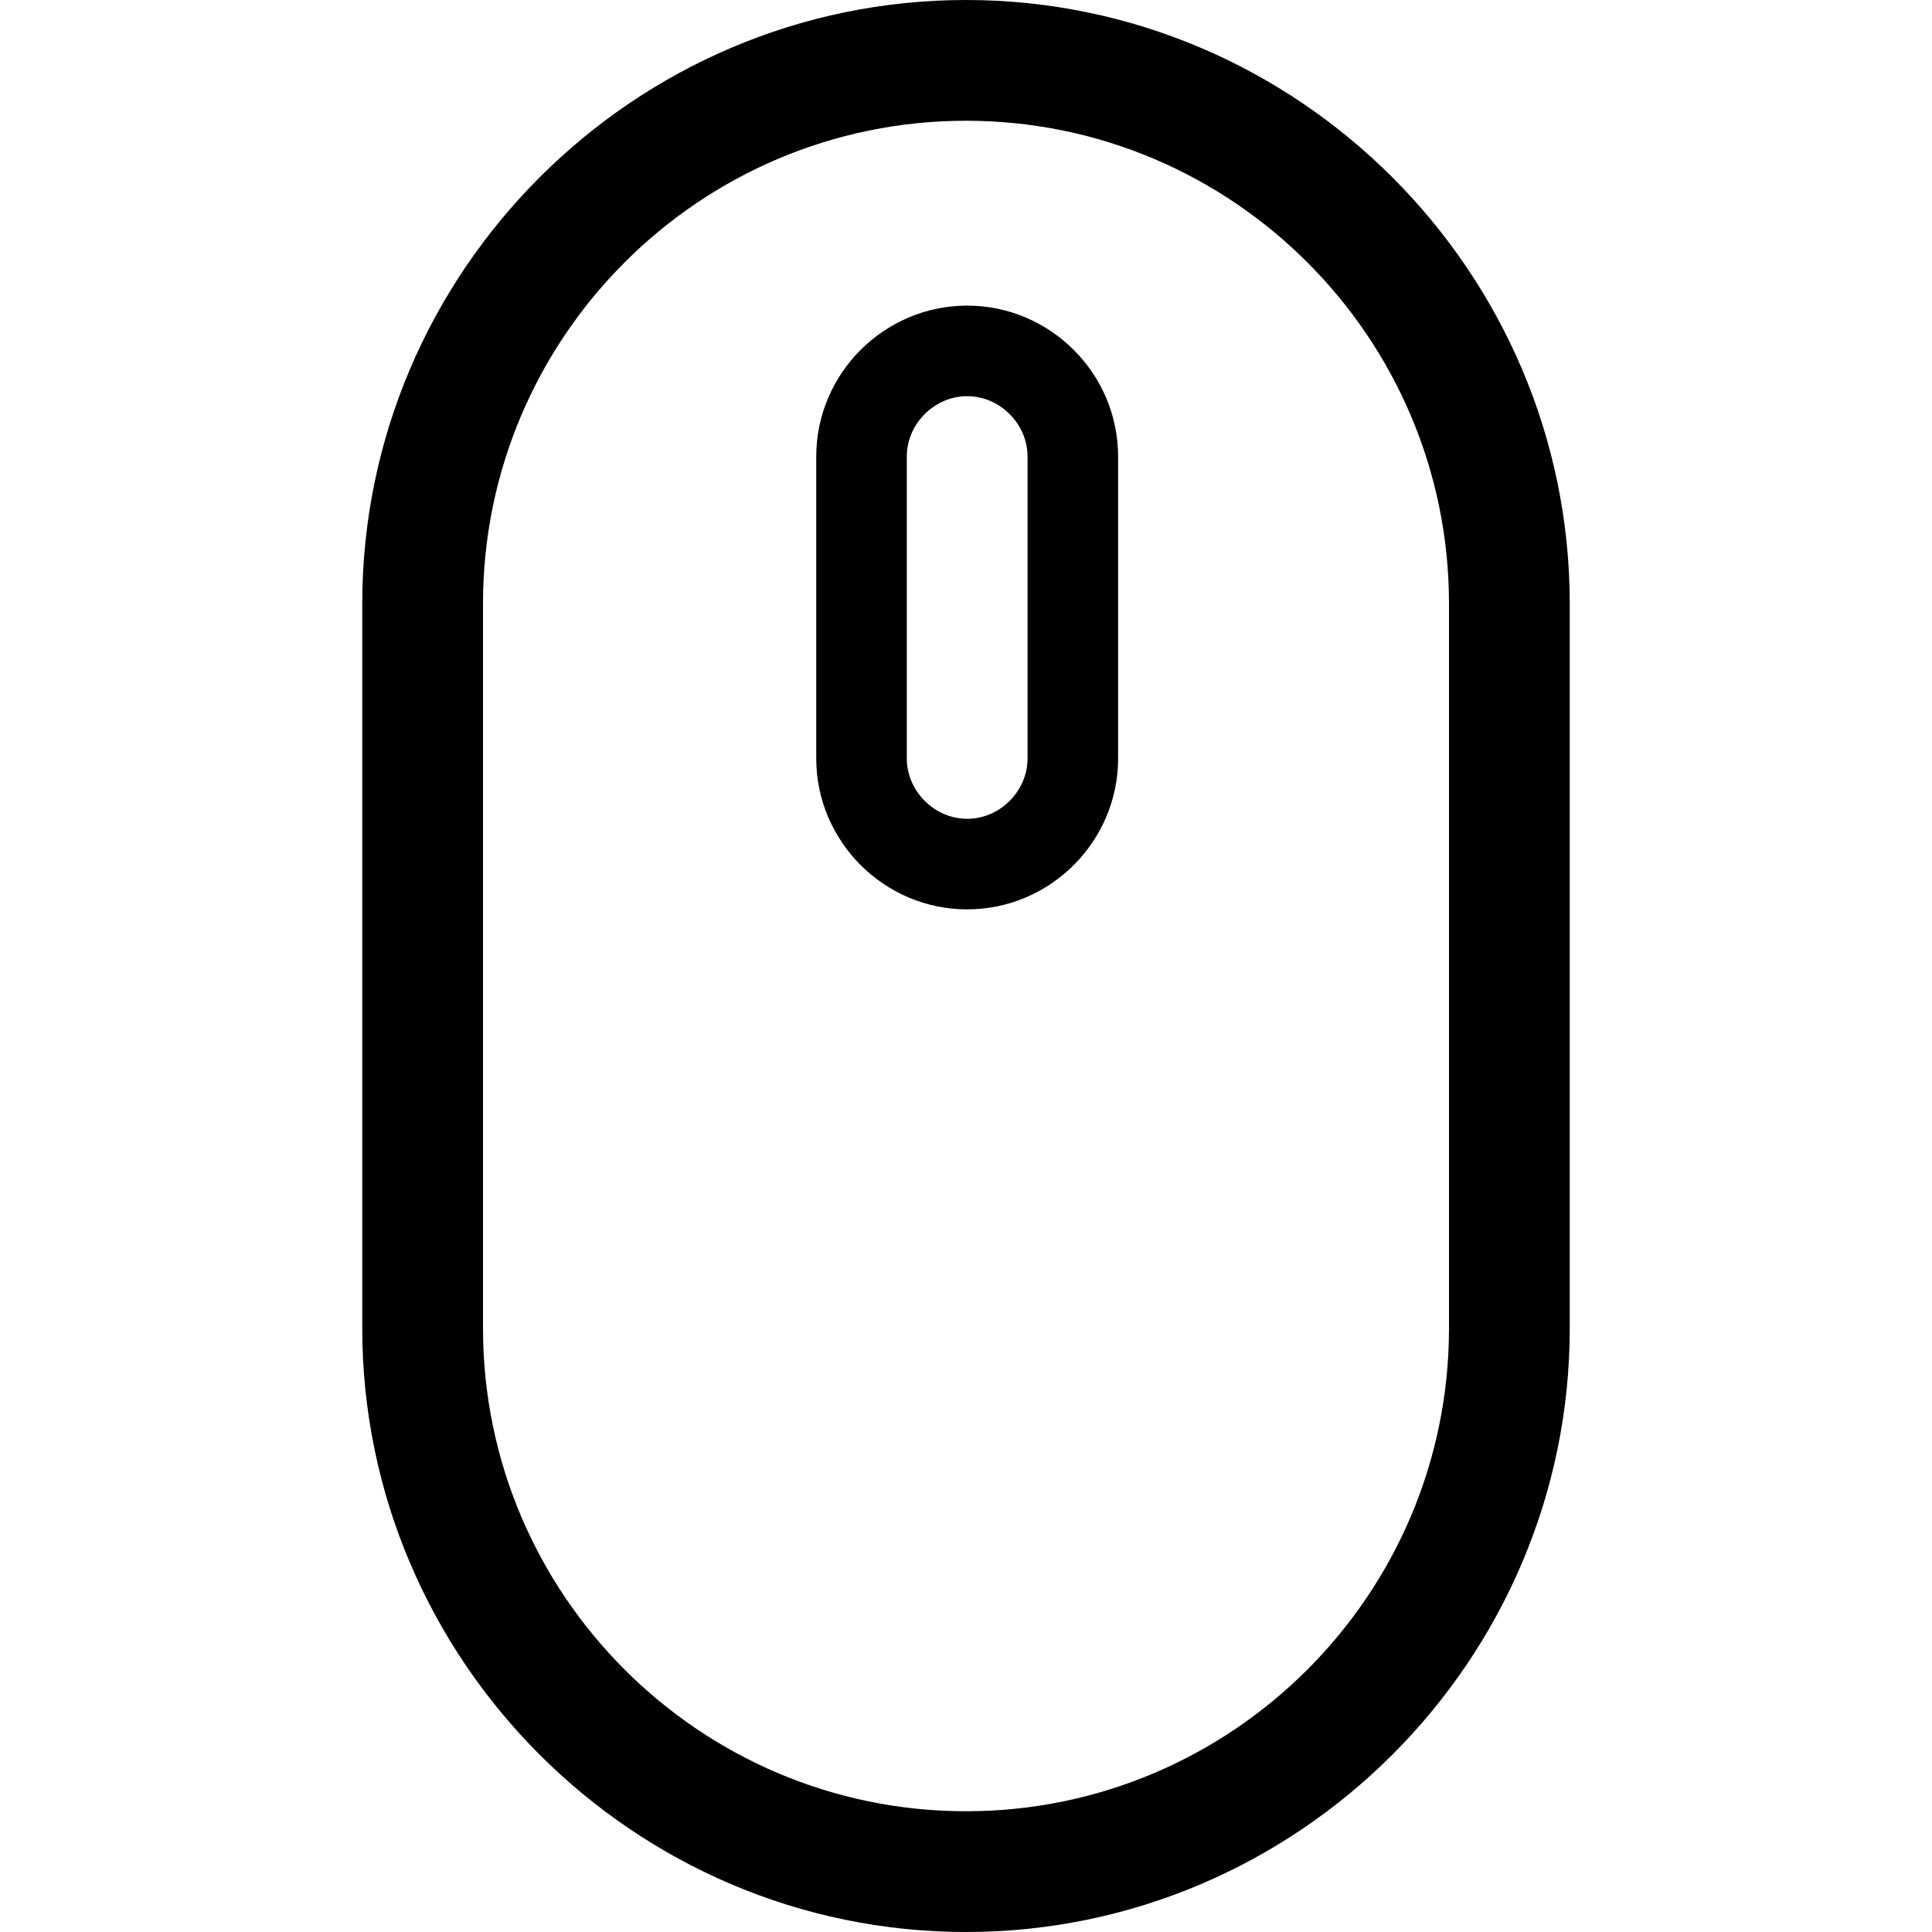 <?xml version="1.0" encoding="iso-8859-1"?>
<!-- Generator: Adobe Illustrator 21.1.0, SVG Export Plug-In . SVG Version: 6.00 Build 0)  -->
<svg version="1.1" id="Layer_1" xmlns="http://www.w3.org/2000/svg" xmlns:xlink="http://www.w3.org/1999/xlink" x="0px" y="0px"
	 viewBox="0 0 64 64" style="enable-background:new 0 0 64 64;" xml:space="preserve">
<path d="M32,4c8.822,0,16,7.178,16,16v24c0,8.822-7.178,16-16,16c-8.822,0-16-7.178-16-16V20C16,11.178,23.178,4,32,4 M32,0L32,0
	C21,0,12,9,12,20v24c0,11,9,20,20,20h0c11,0,20-9,20-20V20C52,9,43,0,32,0L32,0z"/>
<path d="M32.039,13.124c1.084,0,2,0.916,2,2v10c0,1.084-0.916,2-2,2s-2-0.916-2-2v-10C30.039,14.039,30.954,13.124,32.039,13.124
	 M32.039,10.124L32.039,10.124c-2.75,0-5,2.25-5,5v10c0,2.75,2.25,5,5,5h0c2.75,0,5-2.25,5-5v-10
	C37.039,12.374,34.789,10.124,32.039,10.124L32.039,10.124z"/>
<g>
</g>
<g>
</g>
<g>
</g>
<g>
</g>
<g>
</g>
<g>
</g>
</svg>
